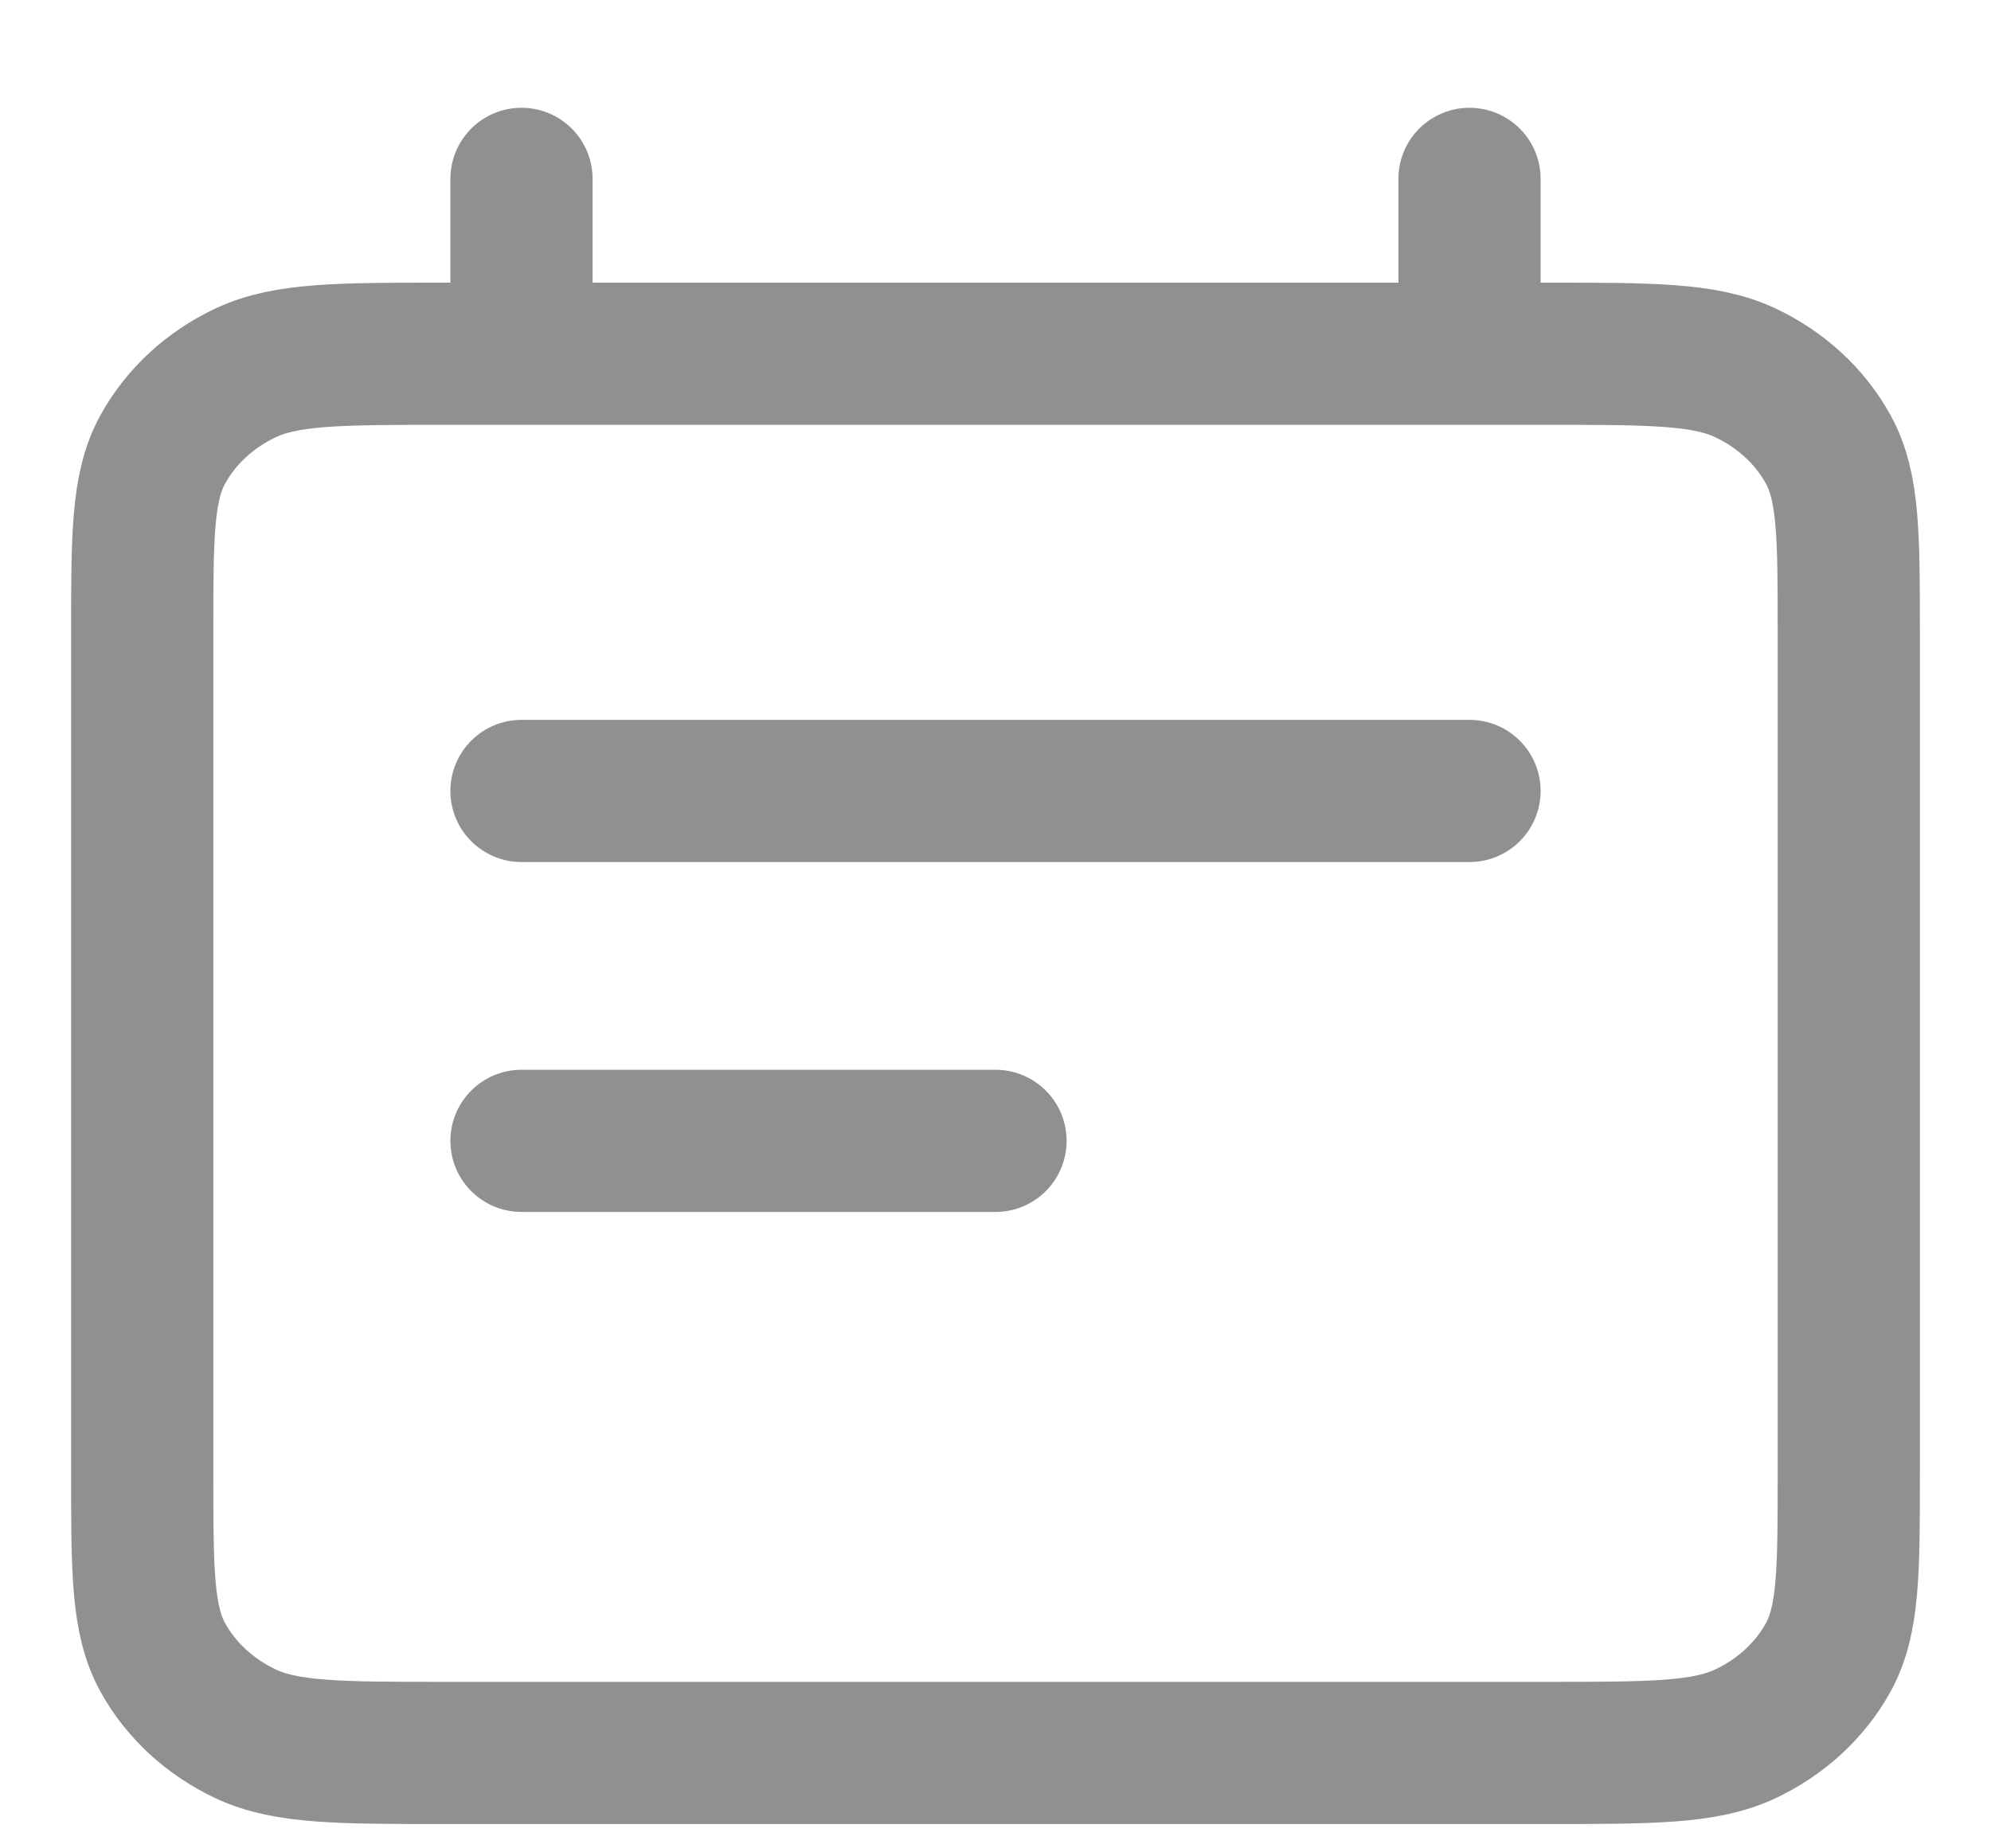 <svg width="14" height="13" viewBox="0 0 14 13" fill="none" xmlns="http://www.w3.org/2000/svg">
<path d="M3.667 5.563H10.333M3.667 8.024H7M3.667 1.258V2.488M10.333 1.258V2.488M3.133 12.329H10.867C11.613 12.329 11.987 12.329 12.272 12.195C12.523 12.077 12.727 11.889 12.855 11.658C13 11.394 13 11.05 13 10.361V4.456C13 3.767 13 3.423 12.855 3.16C12.727 2.928 12.523 2.74 12.272 2.622C11.987 2.488 11.613 2.488 10.867 2.488H3.133C2.387 2.488 2.013 2.488 1.728 2.622C1.477 2.74 1.273 2.928 1.145 3.16C1 3.423 1 3.767 1 4.456V10.361C1 11.05 1 11.394 1.145 11.658C1.273 11.889 1.477 12.077 1.728 12.195C2.013 12.329 2.387 12.329 3.133 12.329Z" stroke="#909090" stroke-linecap="round" stroke-linejoin="round"/>
</svg>
